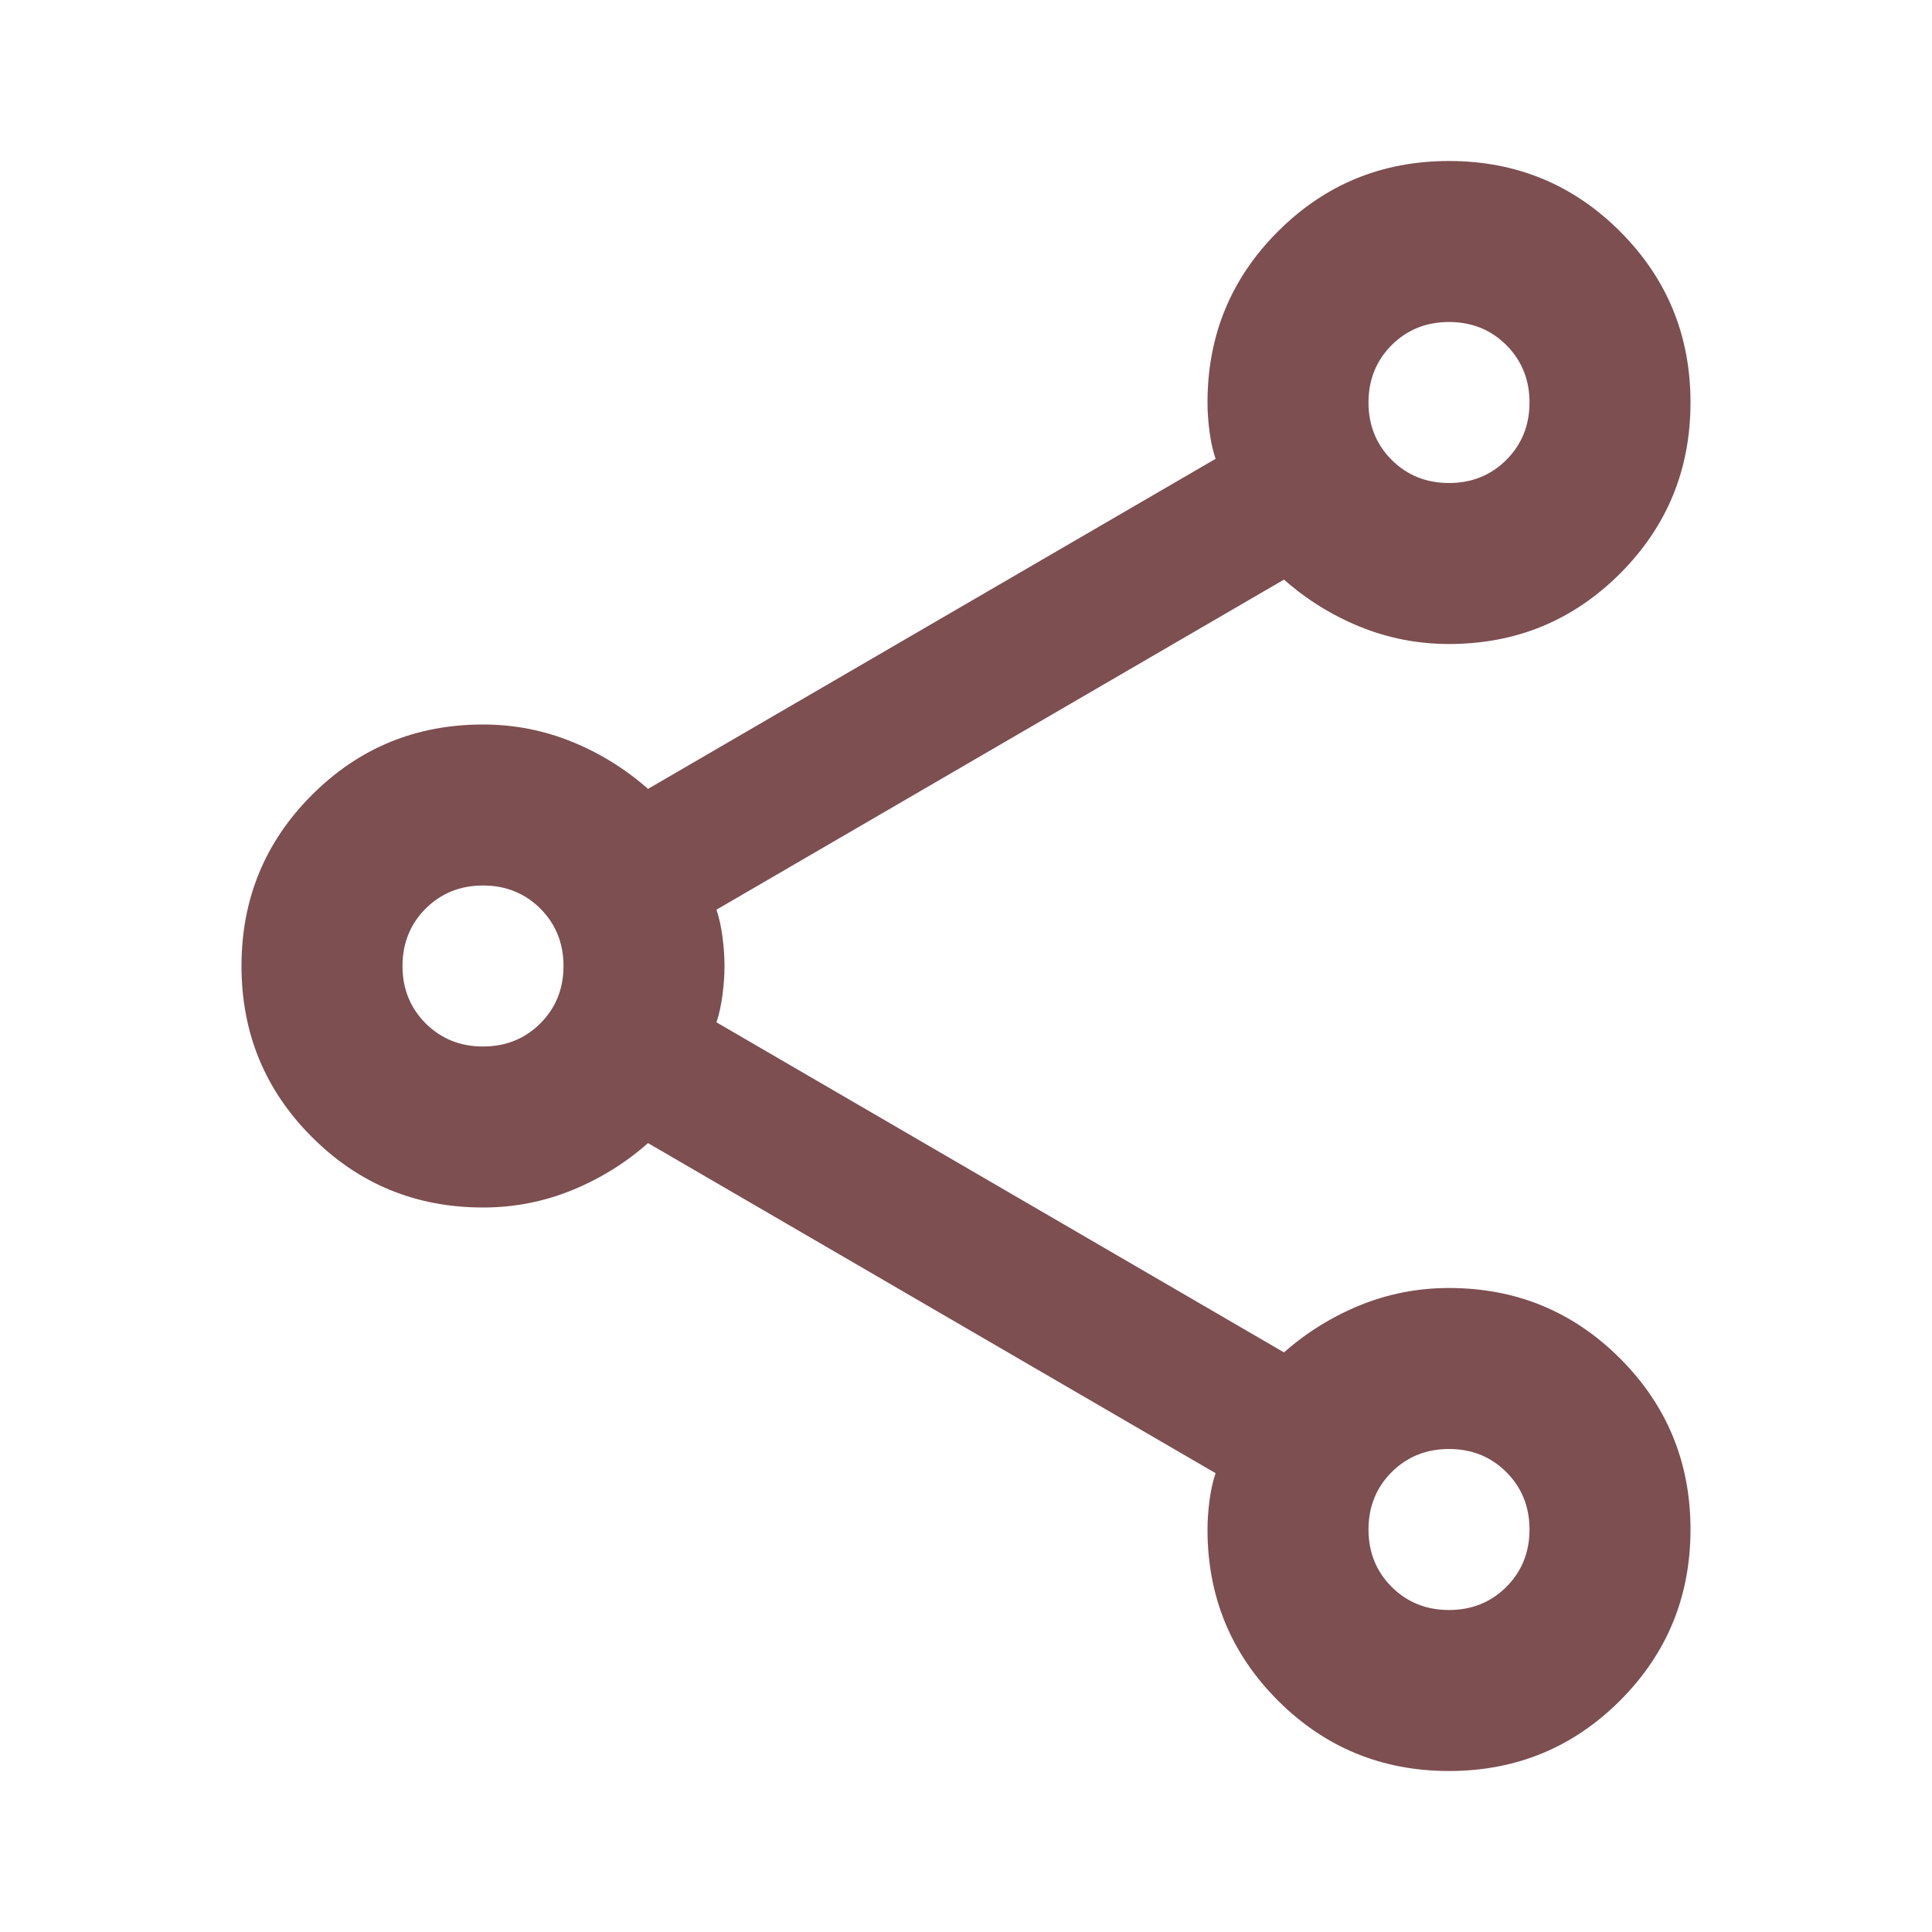 <svg width="39" height="39" viewBox="0 0 39 39" fill="none" xmlns="http://www.w3.org/2000/svg">
<path d="M29.25 35.75C27.896 35.75 26.745 35.276 25.797 34.328C24.849 33.38 24.375 32.229 24.375 30.875C24.375 30.685 24.389 30.489 24.416 30.286C24.443 30.083 24.483 29.9 24.538 29.738L13.081 23.075C12.621 23.481 12.106 23.799 11.537 24.03C10.969 24.26 10.373 24.375 9.75 24.375C8.396 24.375 7.245 23.901 6.297 22.953C5.349 22.005 4.875 20.854 4.875 19.5C4.875 18.146 5.349 16.995 6.297 16.047C7.245 15.099 8.396 14.625 9.75 14.625C10.373 14.625 10.969 14.74 11.537 14.97C12.106 15.2 12.621 15.519 13.081 15.925L24.538 9.262C24.483 9.1 24.443 8.917 24.416 8.714C24.389 8.511 24.375 8.315 24.375 8.125C24.375 6.771 24.849 5.62 25.797 4.672C26.745 3.724 27.896 3.25 29.25 3.25C30.604 3.25 31.755 3.724 32.703 4.672C33.651 5.62 34.125 6.771 34.125 8.125C34.125 9.479 33.651 10.63 32.703 11.578C31.755 12.526 30.604 13 29.25 13C28.627 13 28.031 12.885 27.462 12.655C26.894 12.425 26.379 12.106 25.919 11.7L14.463 18.363C14.517 18.525 14.557 18.708 14.584 18.911C14.611 19.114 14.625 19.31 14.625 19.5C14.625 19.69 14.611 19.886 14.584 20.089C14.557 20.292 14.517 20.475 14.463 20.637L25.919 27.3C26.379 26.894 26.894 26.576 27.462 26.345C28.031 26.115 28.627 26 29.25 26C30.604 26 31.755 26.474 32.703 27.422C33.651 28.37 34.125 29.521 34.125 30.875C34.125 32.229 33.651 33.38 32.703 34.328C31.755 35.276 30.604 35.75 29.25 35.75ZM29.25 9.75C29.71 9.75 30.096 9.594 30.408 9.283C30.719 8.971 30.875 8.585 30.875 8.125C30.875 7.665 30.719 7.279 30.408 6.967C30.096 6.656 29.71 6.5 29.25 6.5C28.79 6.5 28.404 6.656 28.092 6.967C27.781 7.279 27.625 7.665 27.625 8.125C27.625 8.585 27.781 8.971 28.092 9.283C28.404 9.594 28.79 9.75 29.25 9.75ZM9.75 21.125C10.21 21.125 10.596 20.969 10.908 20.658C11.219 20.346 11.375 19.96 11.375 19.5C11.375 19.04 11.219 18.654 10.908 18.342C10.596 18.031 10.21 17.875 9.75 17.875C9.29 17.875 8.904 18.031 8.592 18.342C8.281 18.654 8.125 19.04 8.125 19.5C8.125 19.96 8.281 20.346 8.592 20.658C8.904 20.969 9.29 21.125 9.75 21.125ZM29.25 32.5C29.71 32.5 30.096 32.344 30.408 32.033C30.719 31.721 30.875 31.335 30.875 30.875C30.875 30.415 30.719 30.029 30.408 29.717C30.096 29.406 29.71 29.25 29.25 29.25C28.79 29.25 28.404 29.406 28.092 29.717C27.781 30.029 27.625 30.415 27.625 30.875C27.625 31.335 27.781 31.721 28.092 32.033C28.404 32.344 28.79 32.5 29.25 32.5Z" fill="#7D4F50"/>
</svg>
